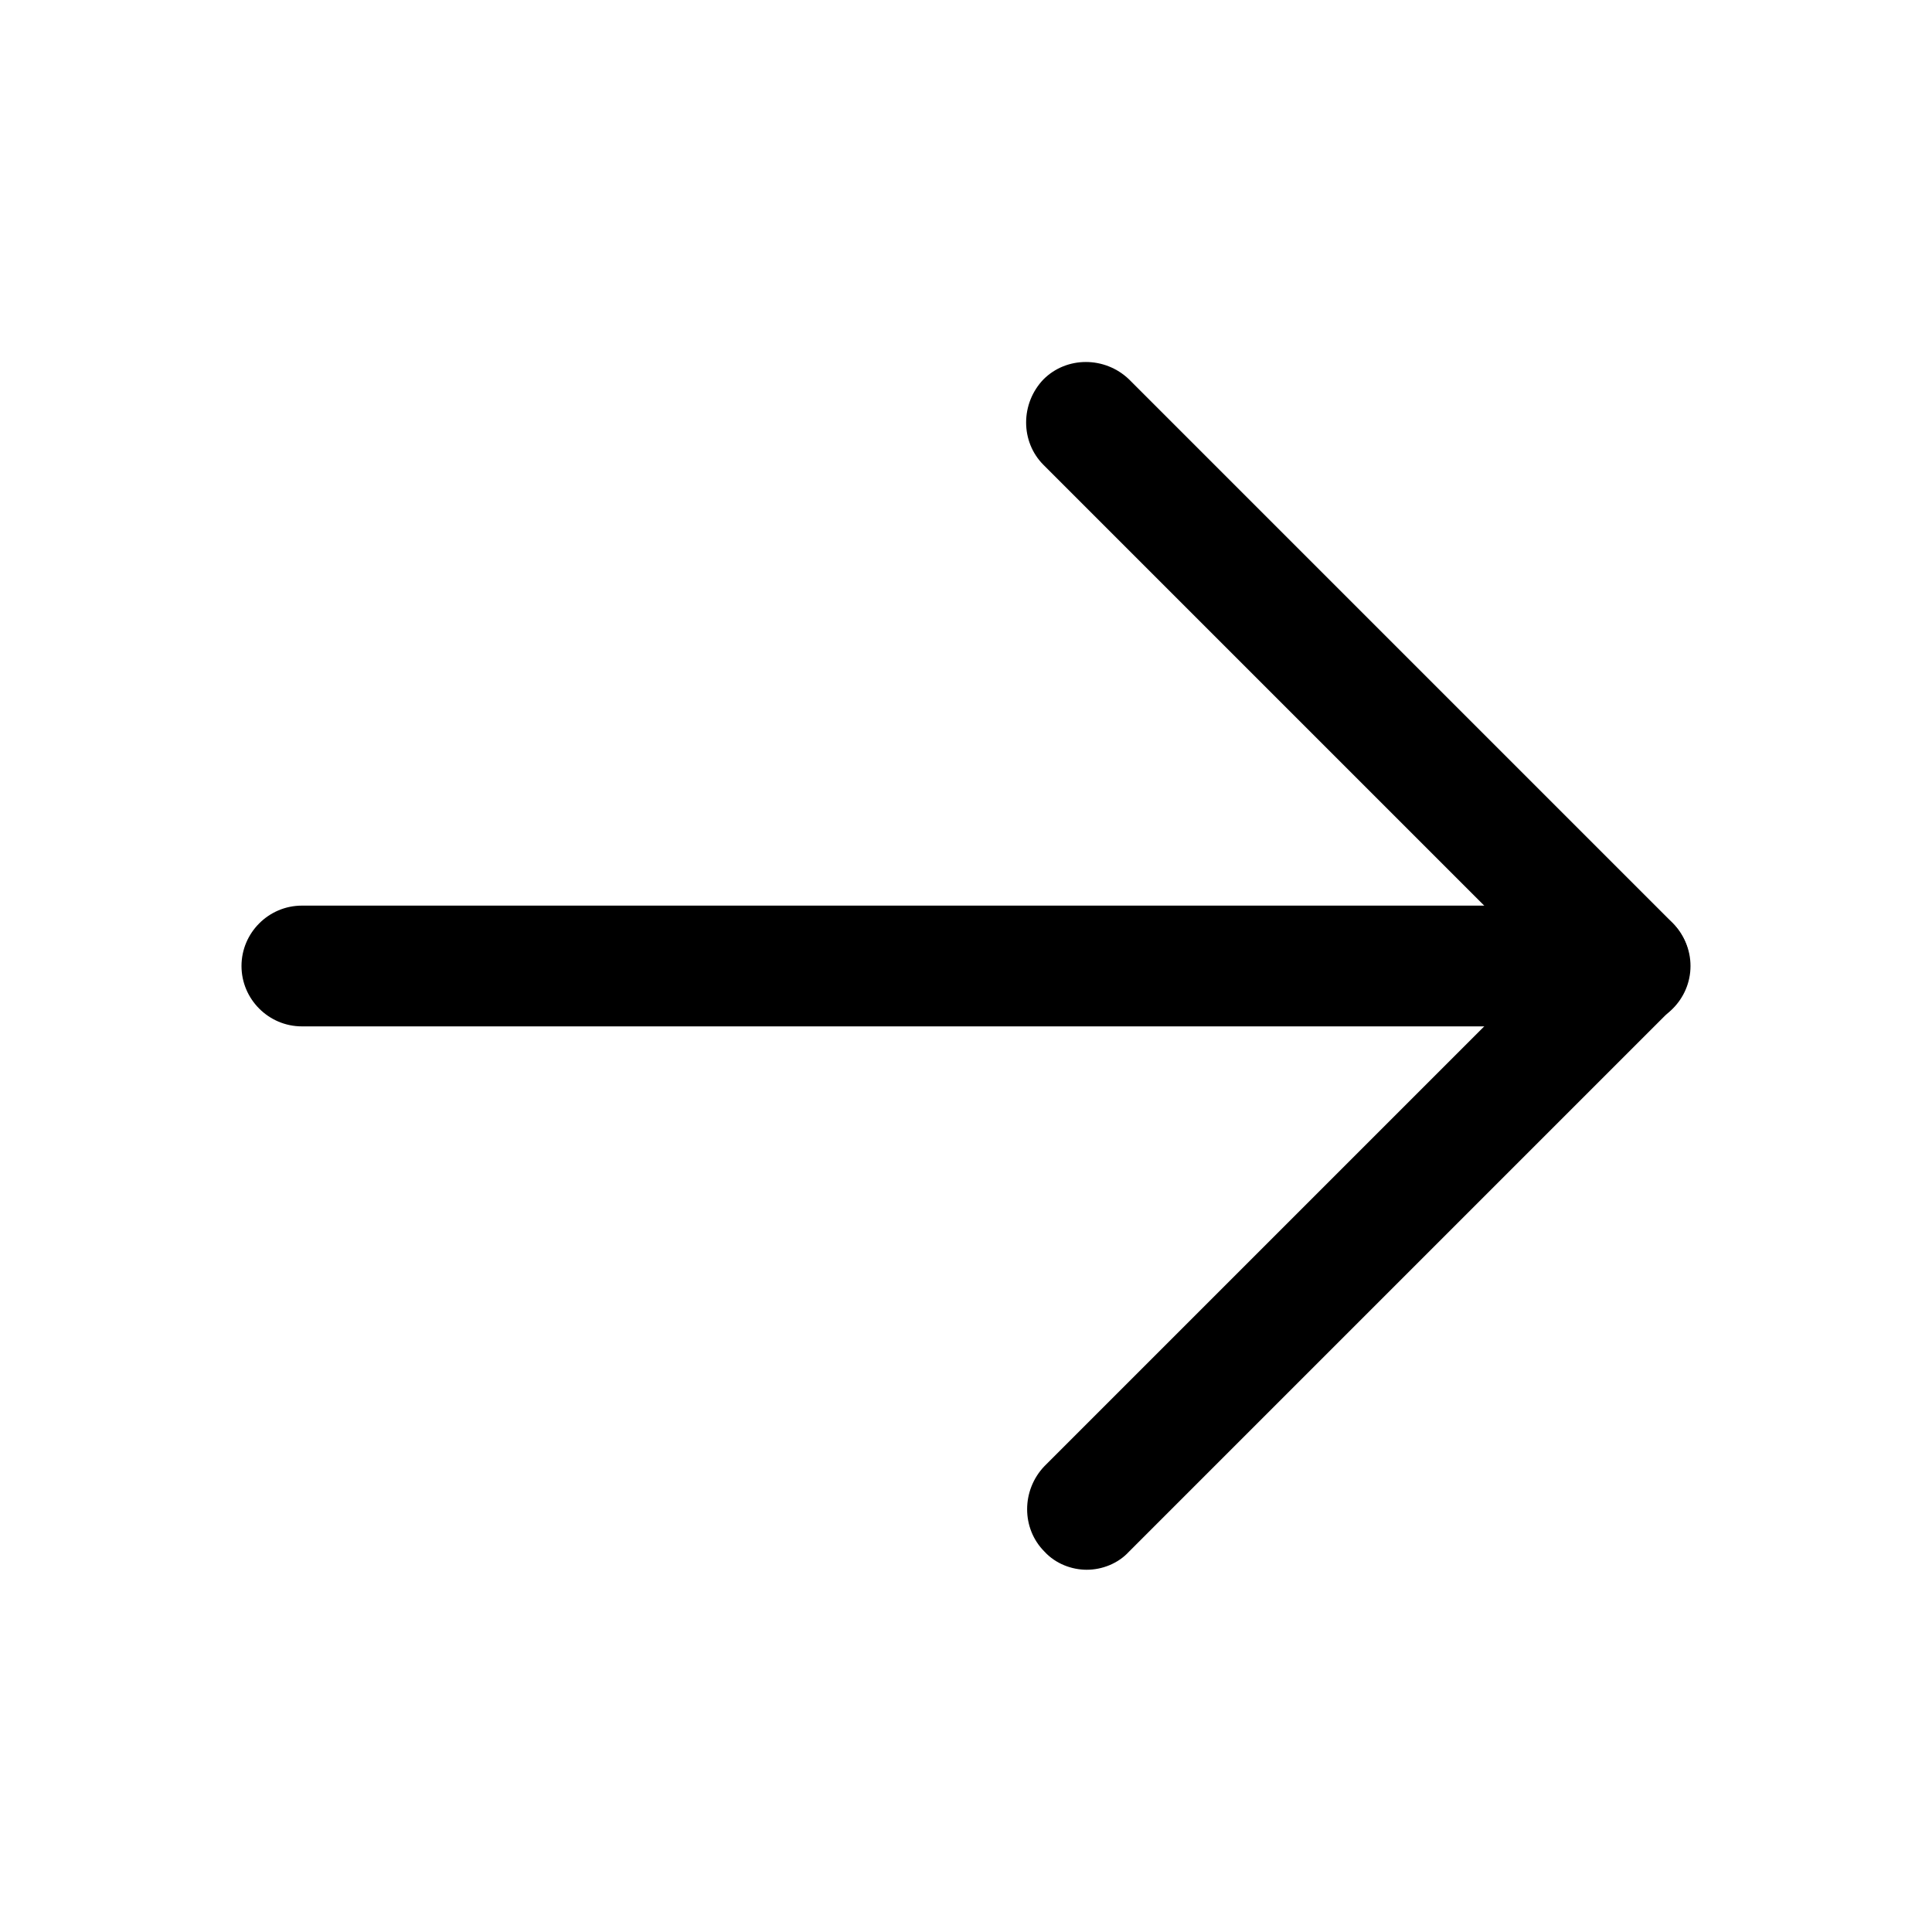 <?xml version="1.0" encoding="utf-8"?>
<!-- Generator: Adobe Illustrator 26.3.1, SVG Export Plug-In . SVG Version: 6.00 Build 0)  -->
<svg version="1.1" id="Layer_1" xmlns="http://www.w3.org/2000/svg" xmlns:xlink="http://www.w3.org/1999/xlink" x="0px" y="0px"
	 viewBox="0 0 192 192" style="enable-background:new 0 0 192 192;" xml:space="preserve">
<path d="M162,102H30c-3.3,0-6-2.7-6-6s2.7-6,6-6h132c3.3,0,6,2.7,6,6S165.3,102,162,102z"/>
<path d="M108,156c-1.5,0-3.1-0.6-4.2-1.8c-2.3-2.3-2.3-6.1,0-8.5L153.5,96l-49.8-49.8c-2.3-2.3-2.3-6.1,0-8.5c2.3-2.3,6.1-2.3,8.5,0
	l54,54c2.3,2.3,2.3,6.1,0,8.5l-54,54C111.1,155.4,109.5,156,108,156z"/>
</svg>
